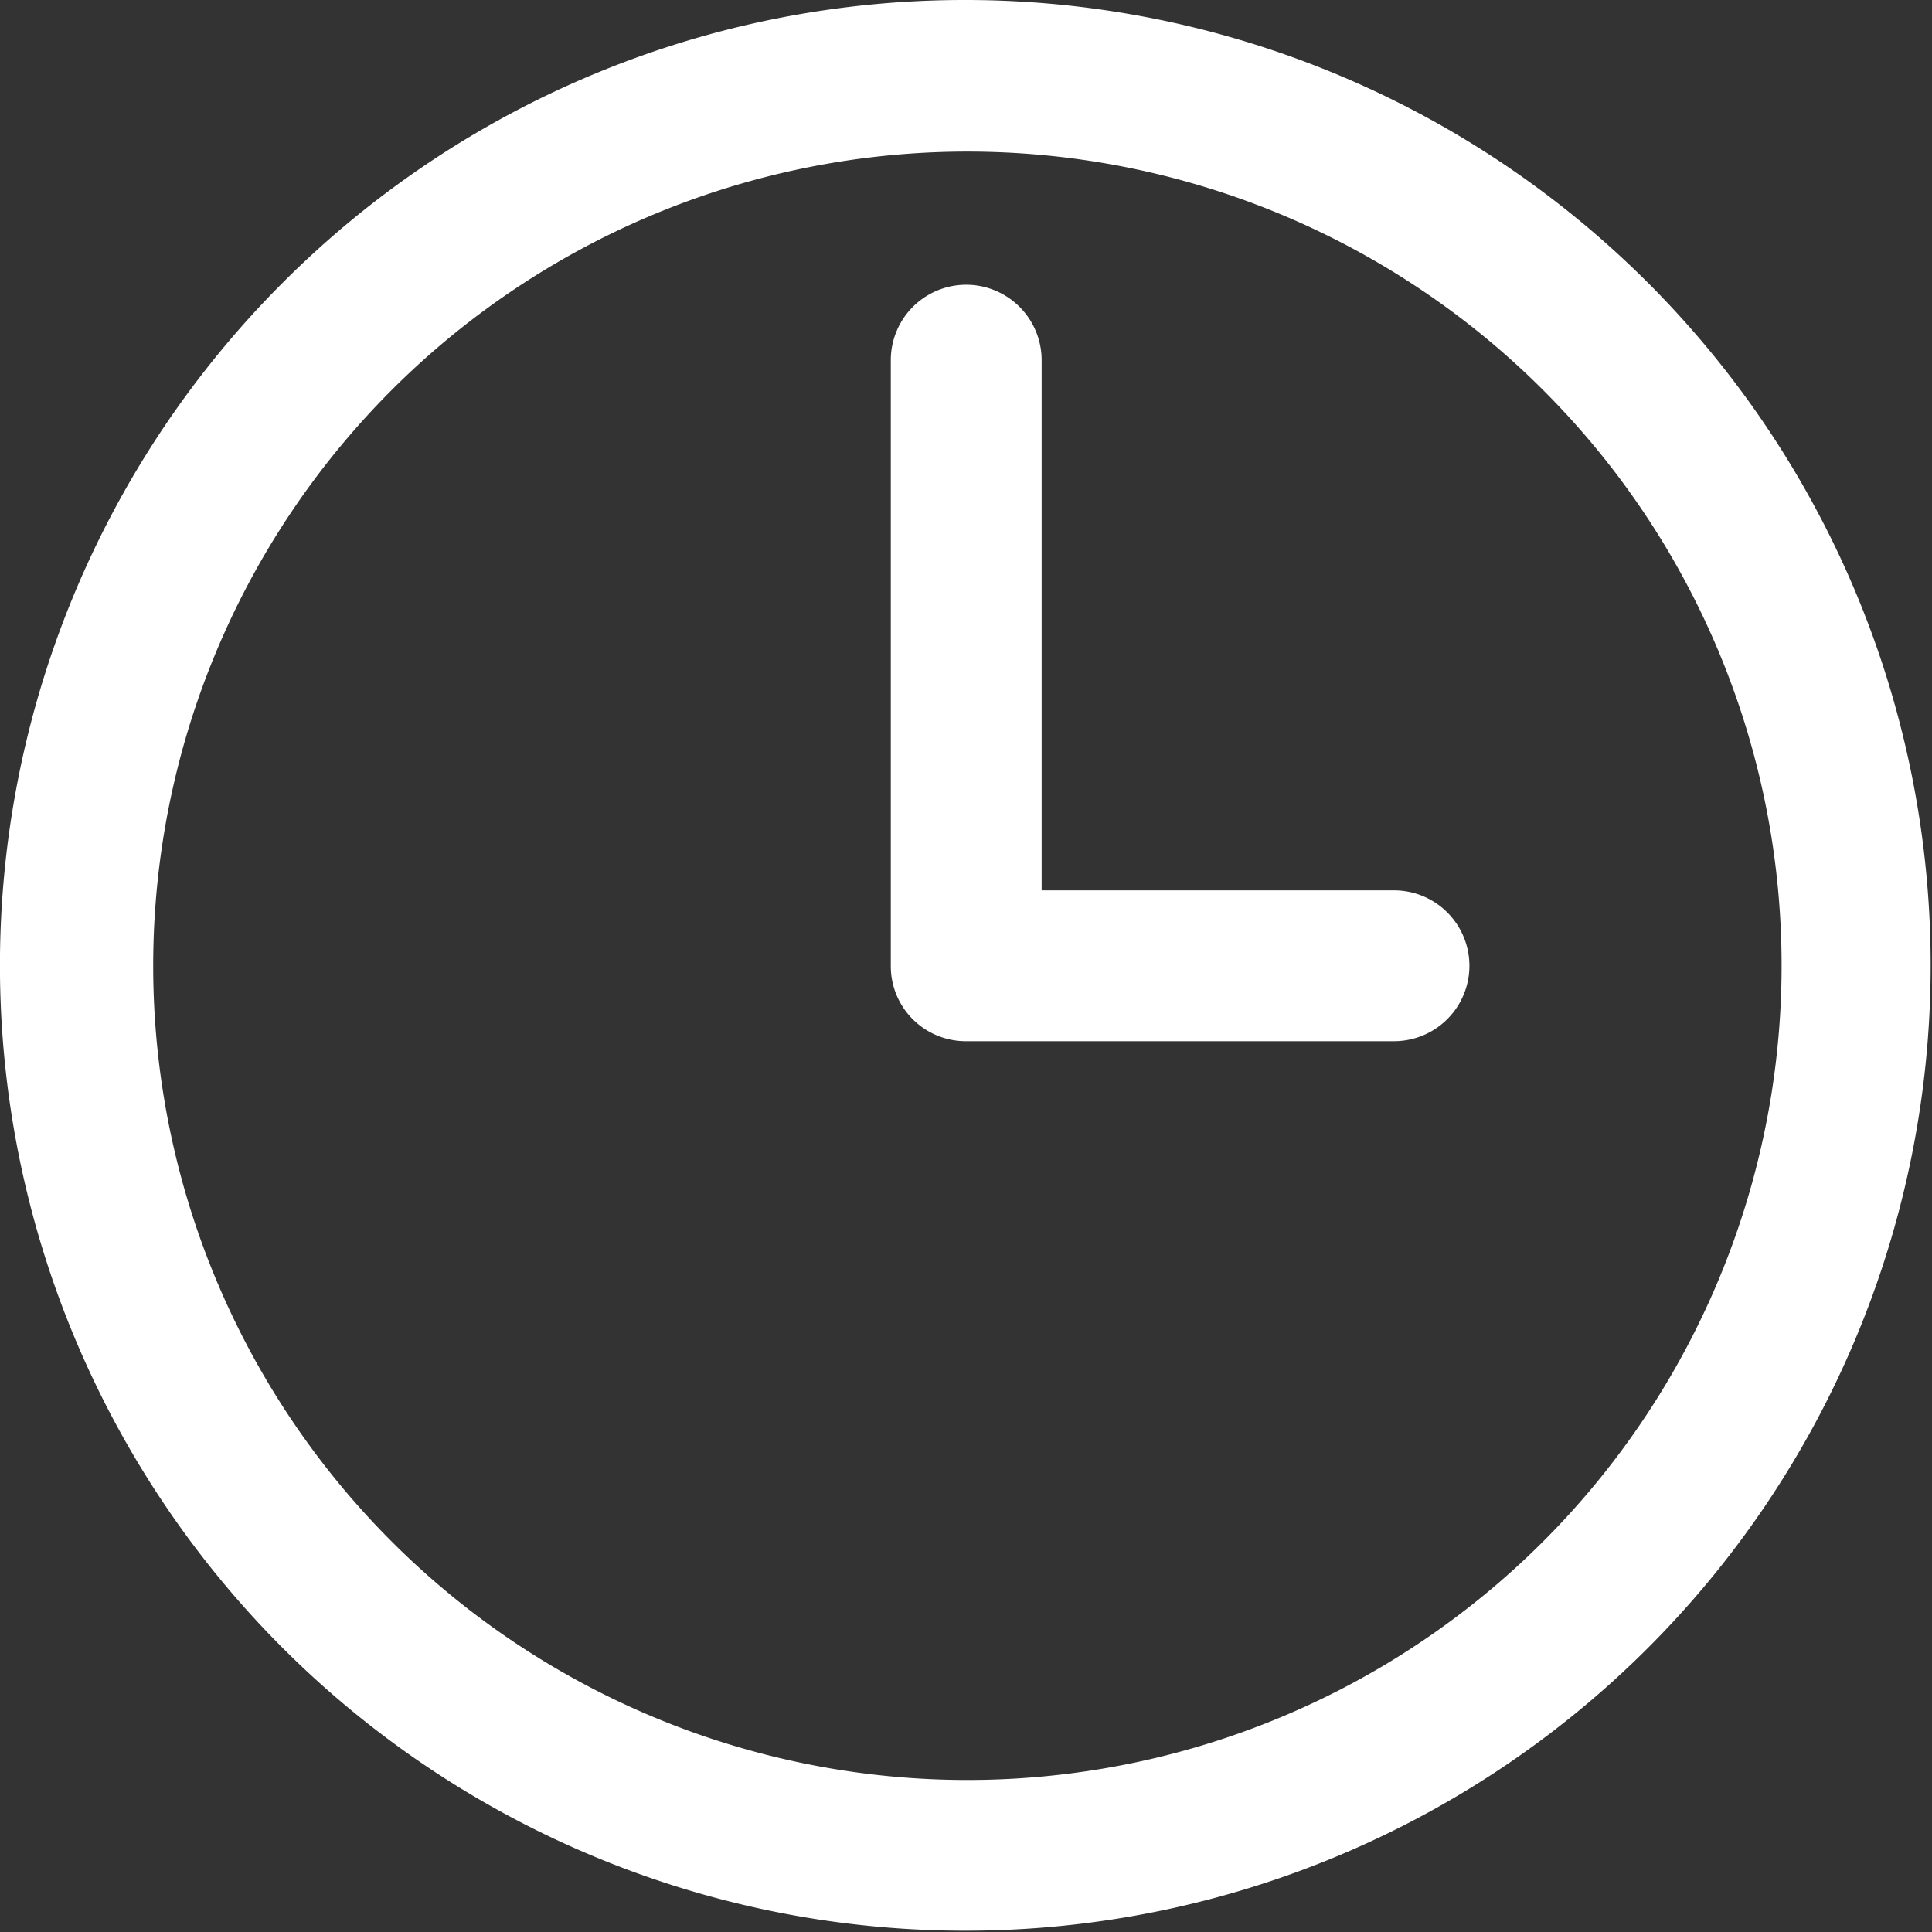 <svg id="Group_4436" data-name="Group 4436" xmlns="http://www.w3.org/2000/svg" width="18.034" height="18.034" viewBox="0 0 18.034 18.034">
  <rect x="0" y="0" width="18.034" height="18.034" fill="#333333" stroke="none"/>
  <path id="Path_5344" data-name="Path 5344" d="M9.015,9.719a.7.7,0,0,1-.7-.7V3.362a.7.7,0,1,1,1.408,0V8.311h3.289a.7.7,0,1,1,0,1.408ZM9.015,0A9.011,9.011,0,1,1,2.639,2.639,8.993,8.993,0,0,1,9.015,0ZM14.4,3.637a7.6,7.6,0,1,0,2.23,5.378A7.585,7.585,0,0,0,14.4,3.637Z" fill="#fff" fill-rule="evenodd"/>
</svg>

